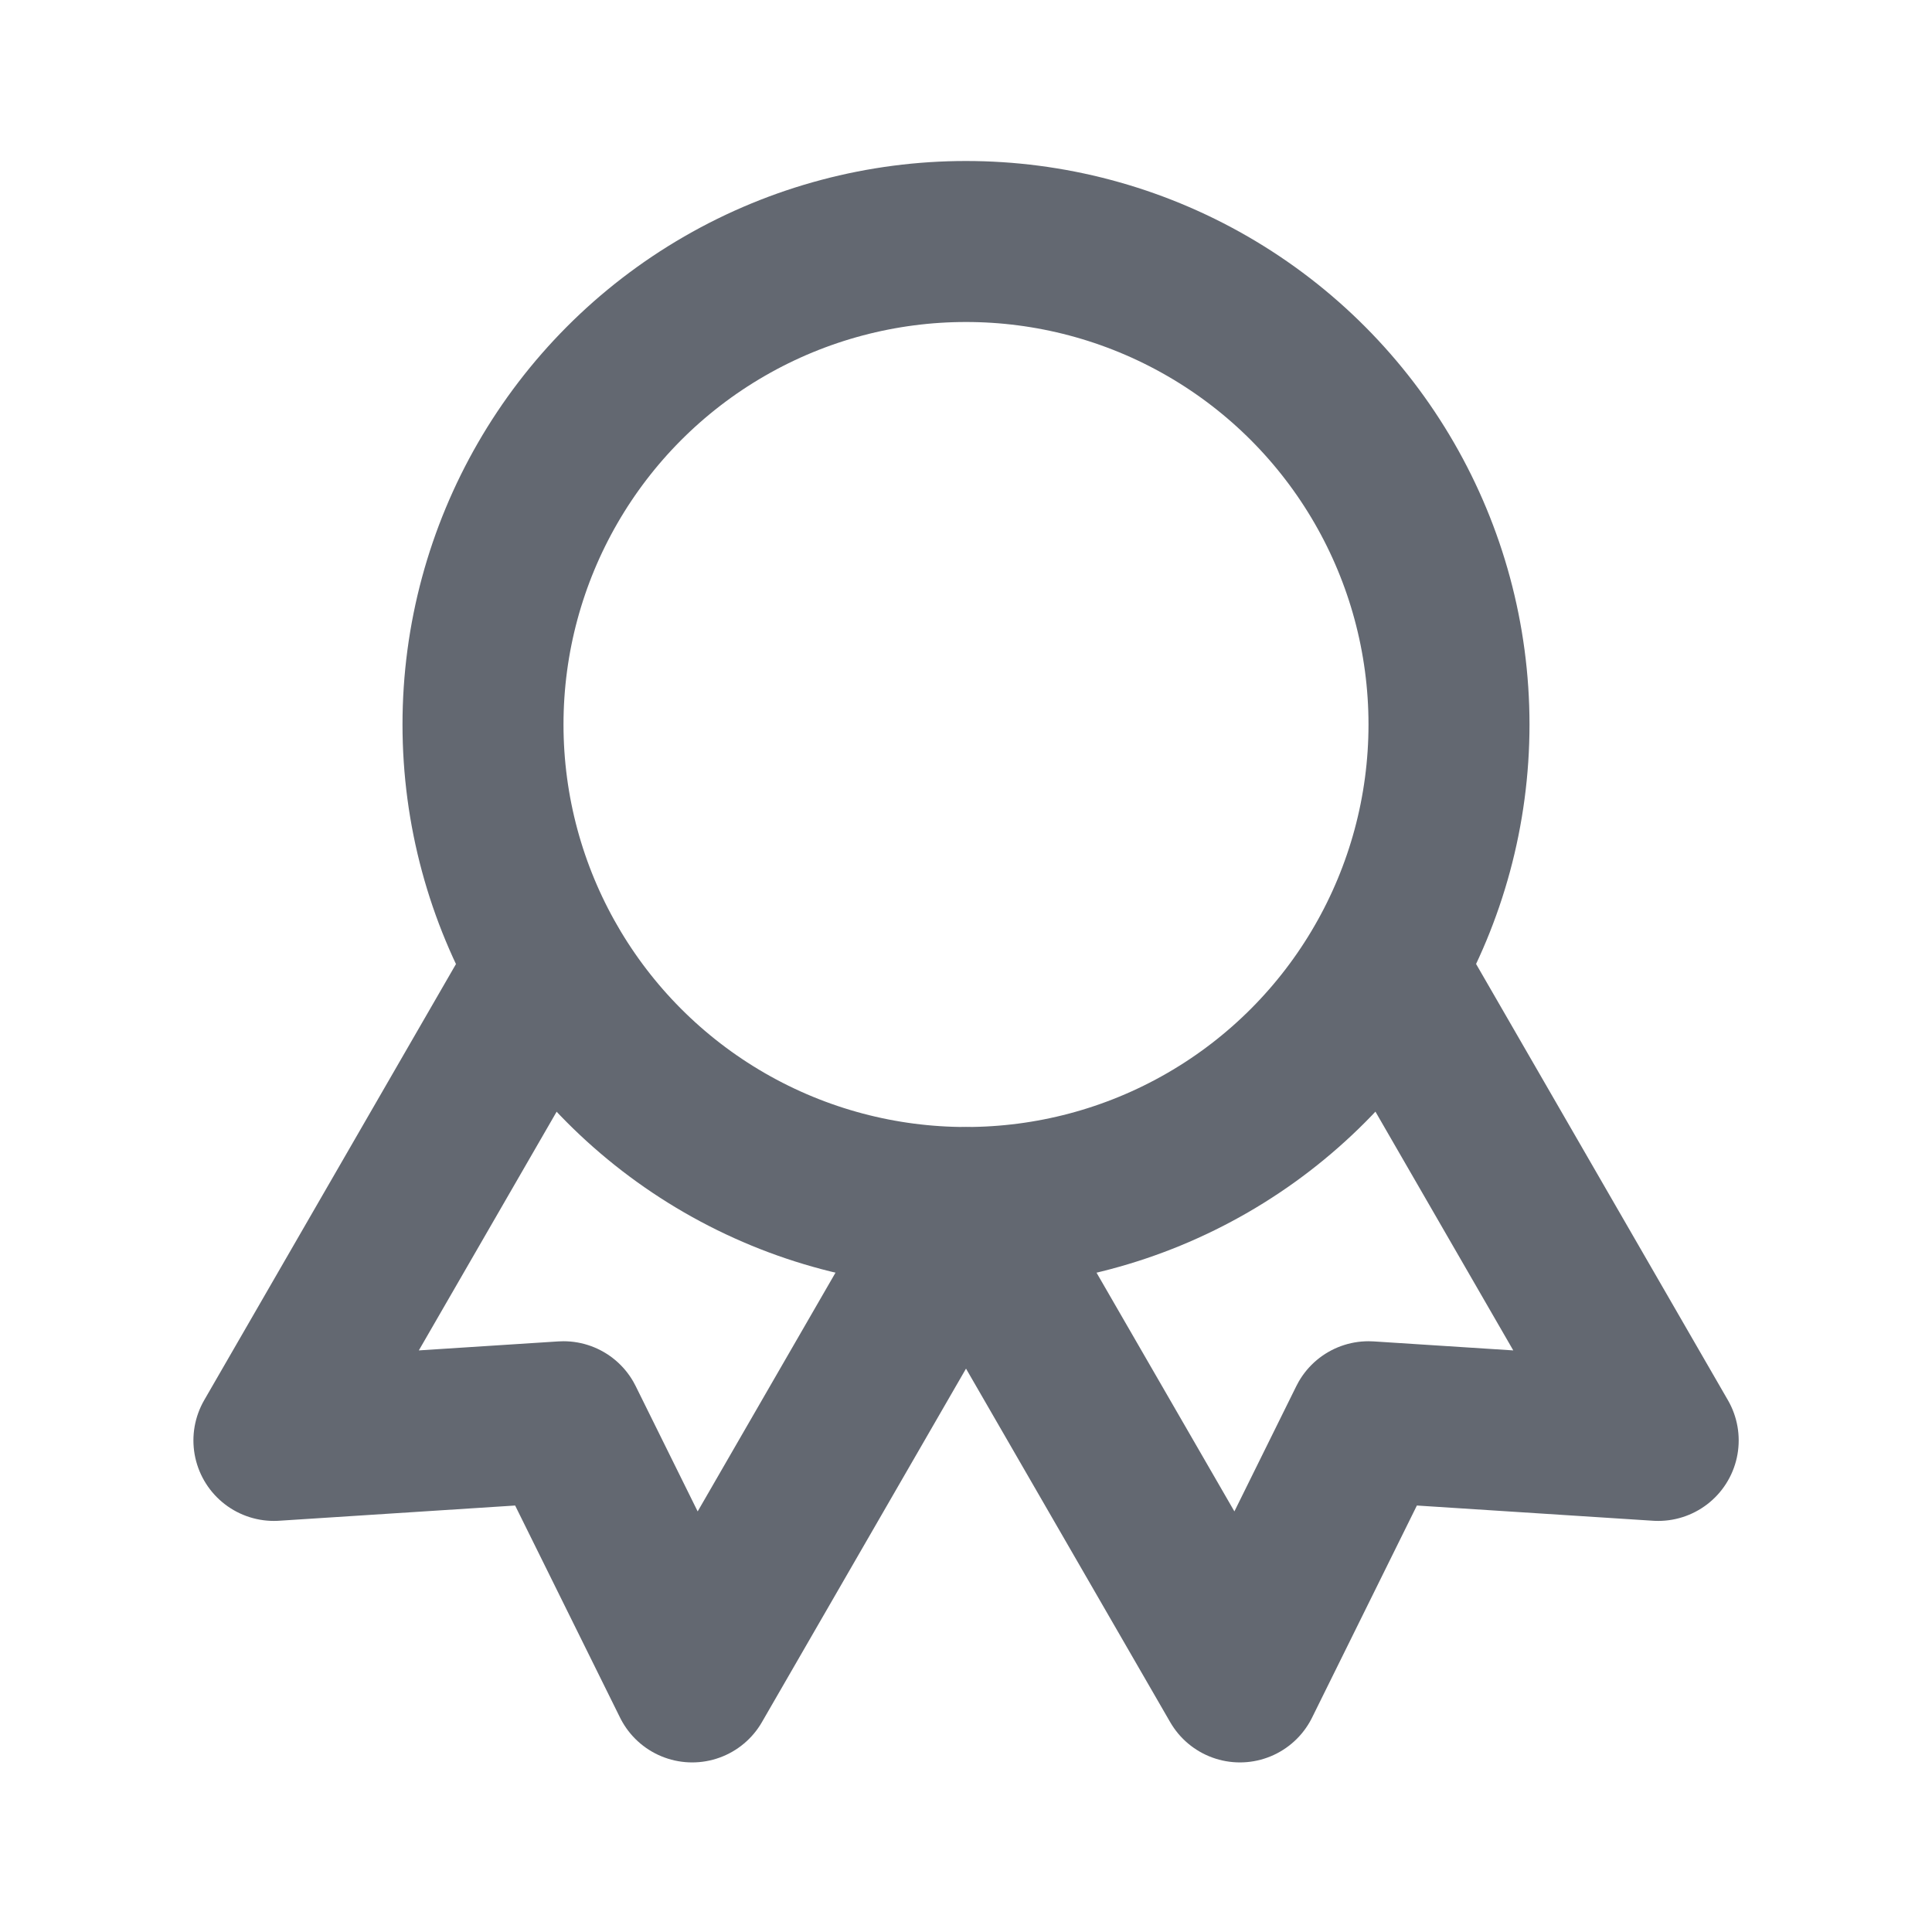<svg width="18" height="18" viewBox="0 0 18 18" fill="none" xmlns="http://www.w3.org/2000/svg">
<circle cx="9" cy="6.75" r="4.5" stroke="#636871" stroke-width="1.5" stroke-linecap="round" stroke-linejoin="round"/>
<path d="M9.001 11.253L11.552 15.67L12.75 13.246L15.449 13.42L12.899 9.003" stroke="#636871" stroke-width="1.5" stroke-linecap="round" stroke-linejoin="round"/>
<path d="M5.102 9.003L2.552 13.42L5.25 13.246L6.449 15.67L8.999 11.253" stroke="#636871" stroke-width="1.5" stroke-linecap="round" stroke-linejoin="round"/>
</svg>
